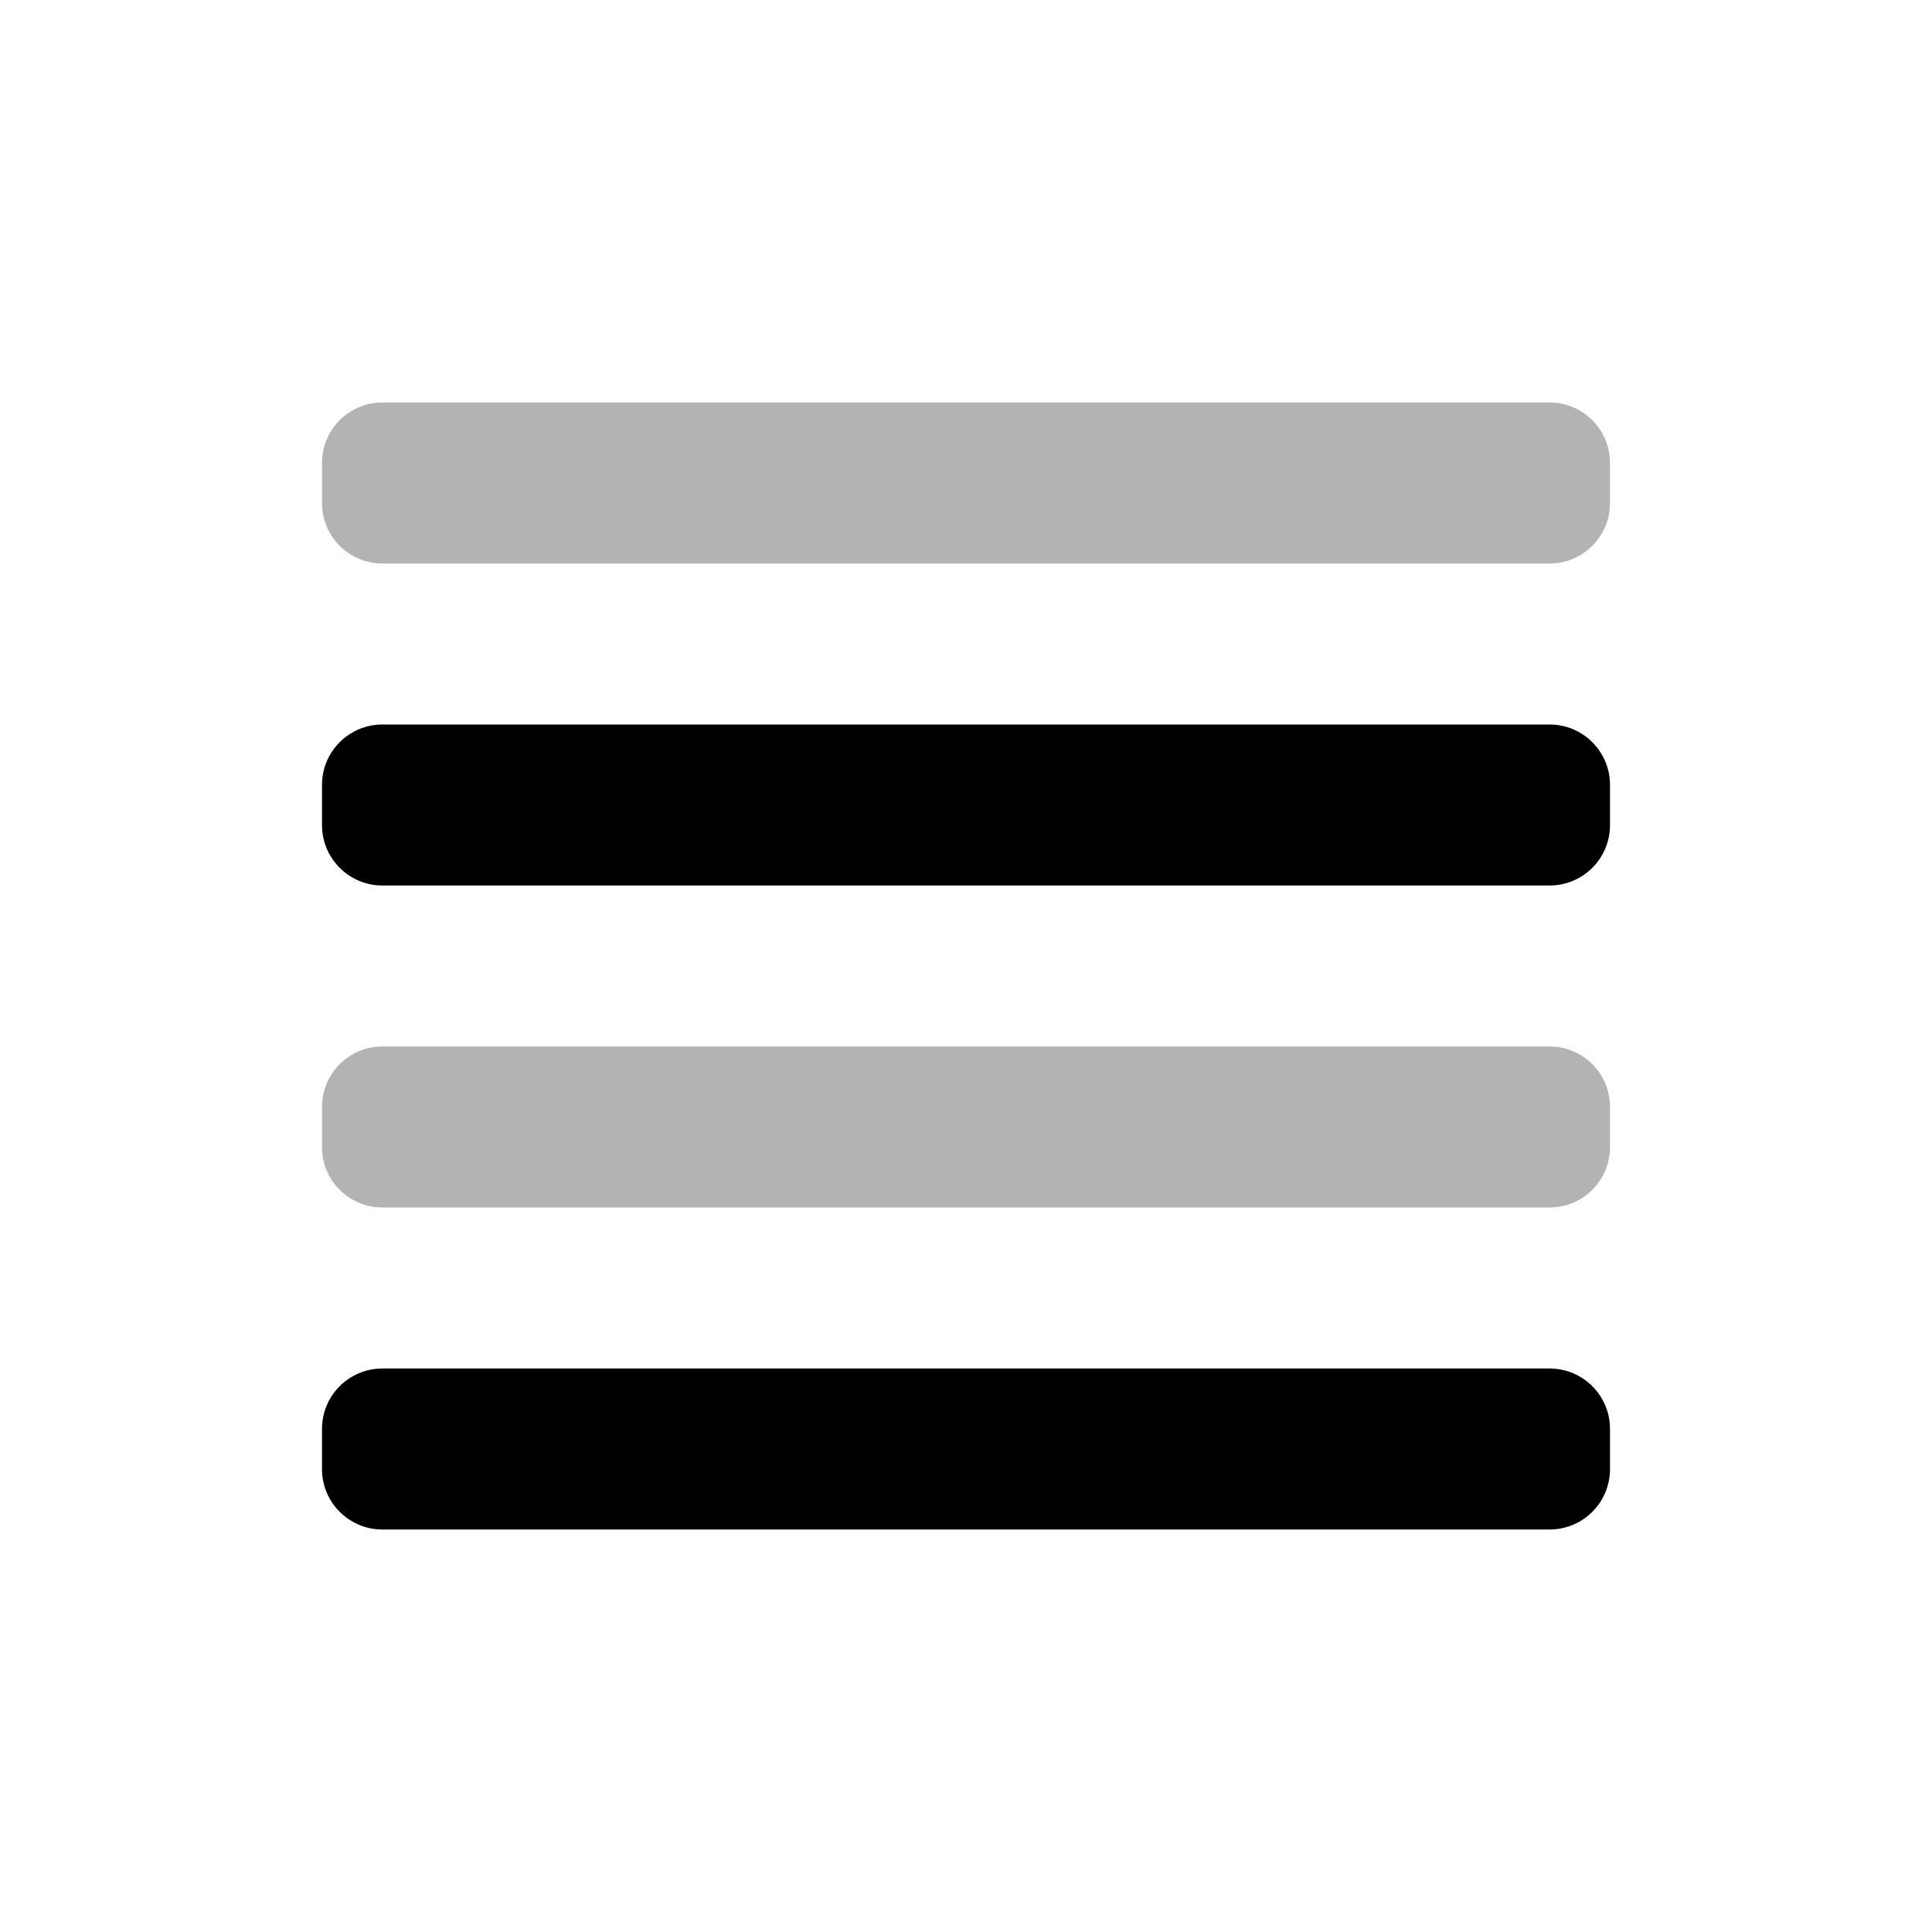 <svg width="48" height="48" viewBox="0 0 48 48" fill="none" xmlns="http://www.w3.org/2000/svg">
<path opacity="0.3" fill-rule="evenodd" clip-rule="evenodd" d="M9.5 10C8.672 10 8 10.672 8 11.5V12.5C8 13.328 8.672 14 9.5 14H38.5C39.328 14 40 13.328 40 12.5V11.5C40 10.672 39.328 10 38.5 10H9.5ZM9.5 26C8.672 26 8 26.672 8 27.5V28.5C8 29.328 8.672 30 9.5 30H38.5C39.328 30 40 29.328 40 28.5V27.5C40 26.672 39.328 26 38.5 26H9.5Z" fill="black"/>
<path fill-rule="evenodd" clip-rule="evenodd" d="M9.5 18C8.672 18 8 18.672 8 19.5V20.5C8 21.328 8.672 22 9.5 22H38.5C39.328 22 40 21.328 40 20.5V19.5C40 18.672 39.328 18 38.5 18H9.5ZM9.5 34C8.672 34 8 34.672 8 35.5V36.5C8 37.328 8.672 38 9.5 38H38.5C39.328 38 40 37.328 40 36.5V35.5C40 34.672 39.328 34 38.5 34H9.5Z" fill="black"/>
</svg>
